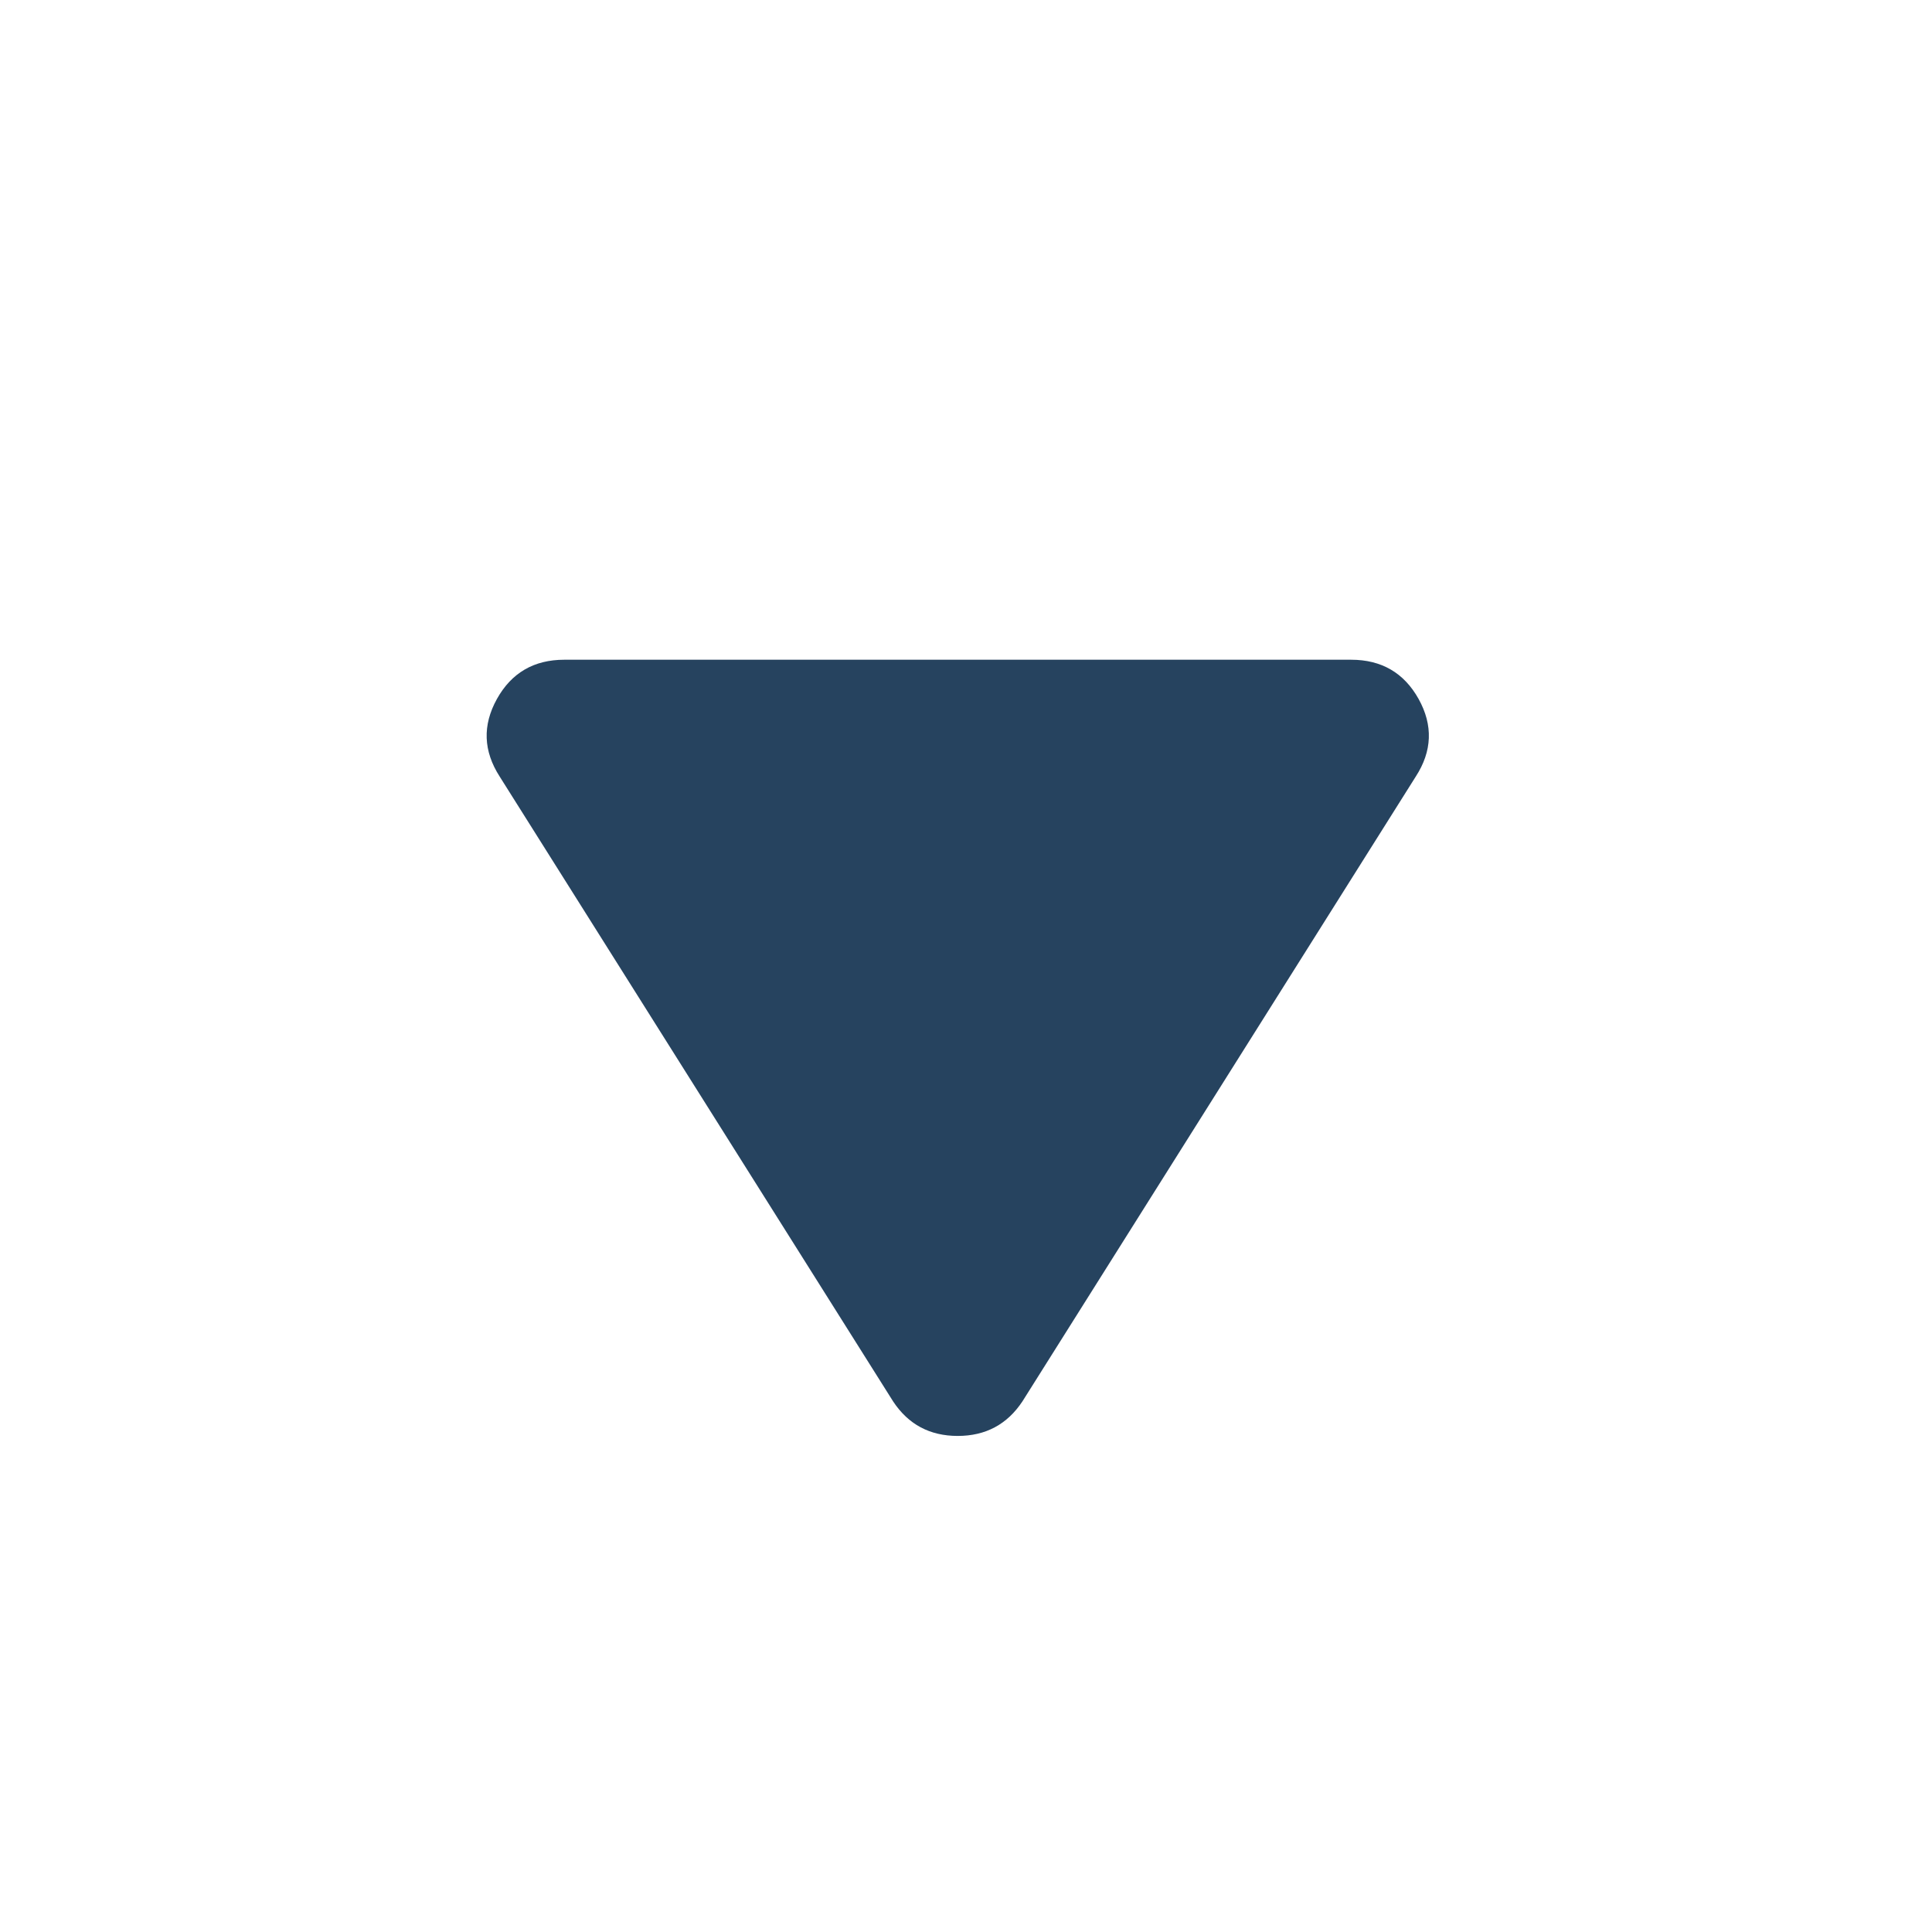     <svg
                   
                    xmlns="http://www.w3.org/2000/svg"
                    width="25"
                    height="25"
                    viewBox="0 0 21 21"
                    fill="none"
                  >
                    <path
                      d="M5.432 8.442C5.253 8.164 5.243 7.883 5.401 7.598C5.559 7.314 5.803 7.171 6.134 7.171H14.686C15.016 7.171 15.261 7.313 15.42 7.598C15.578 7.883 15.568 8.165 15.388 8.442L11.113 15.233C10.947 15.483 10.713 15.608 10.41 15.608C10.107 15.608 9.873 15.483 9.708 15.233L5.432 8.442Z"
                      fill="#26435F"
                    />
                  </svg>
